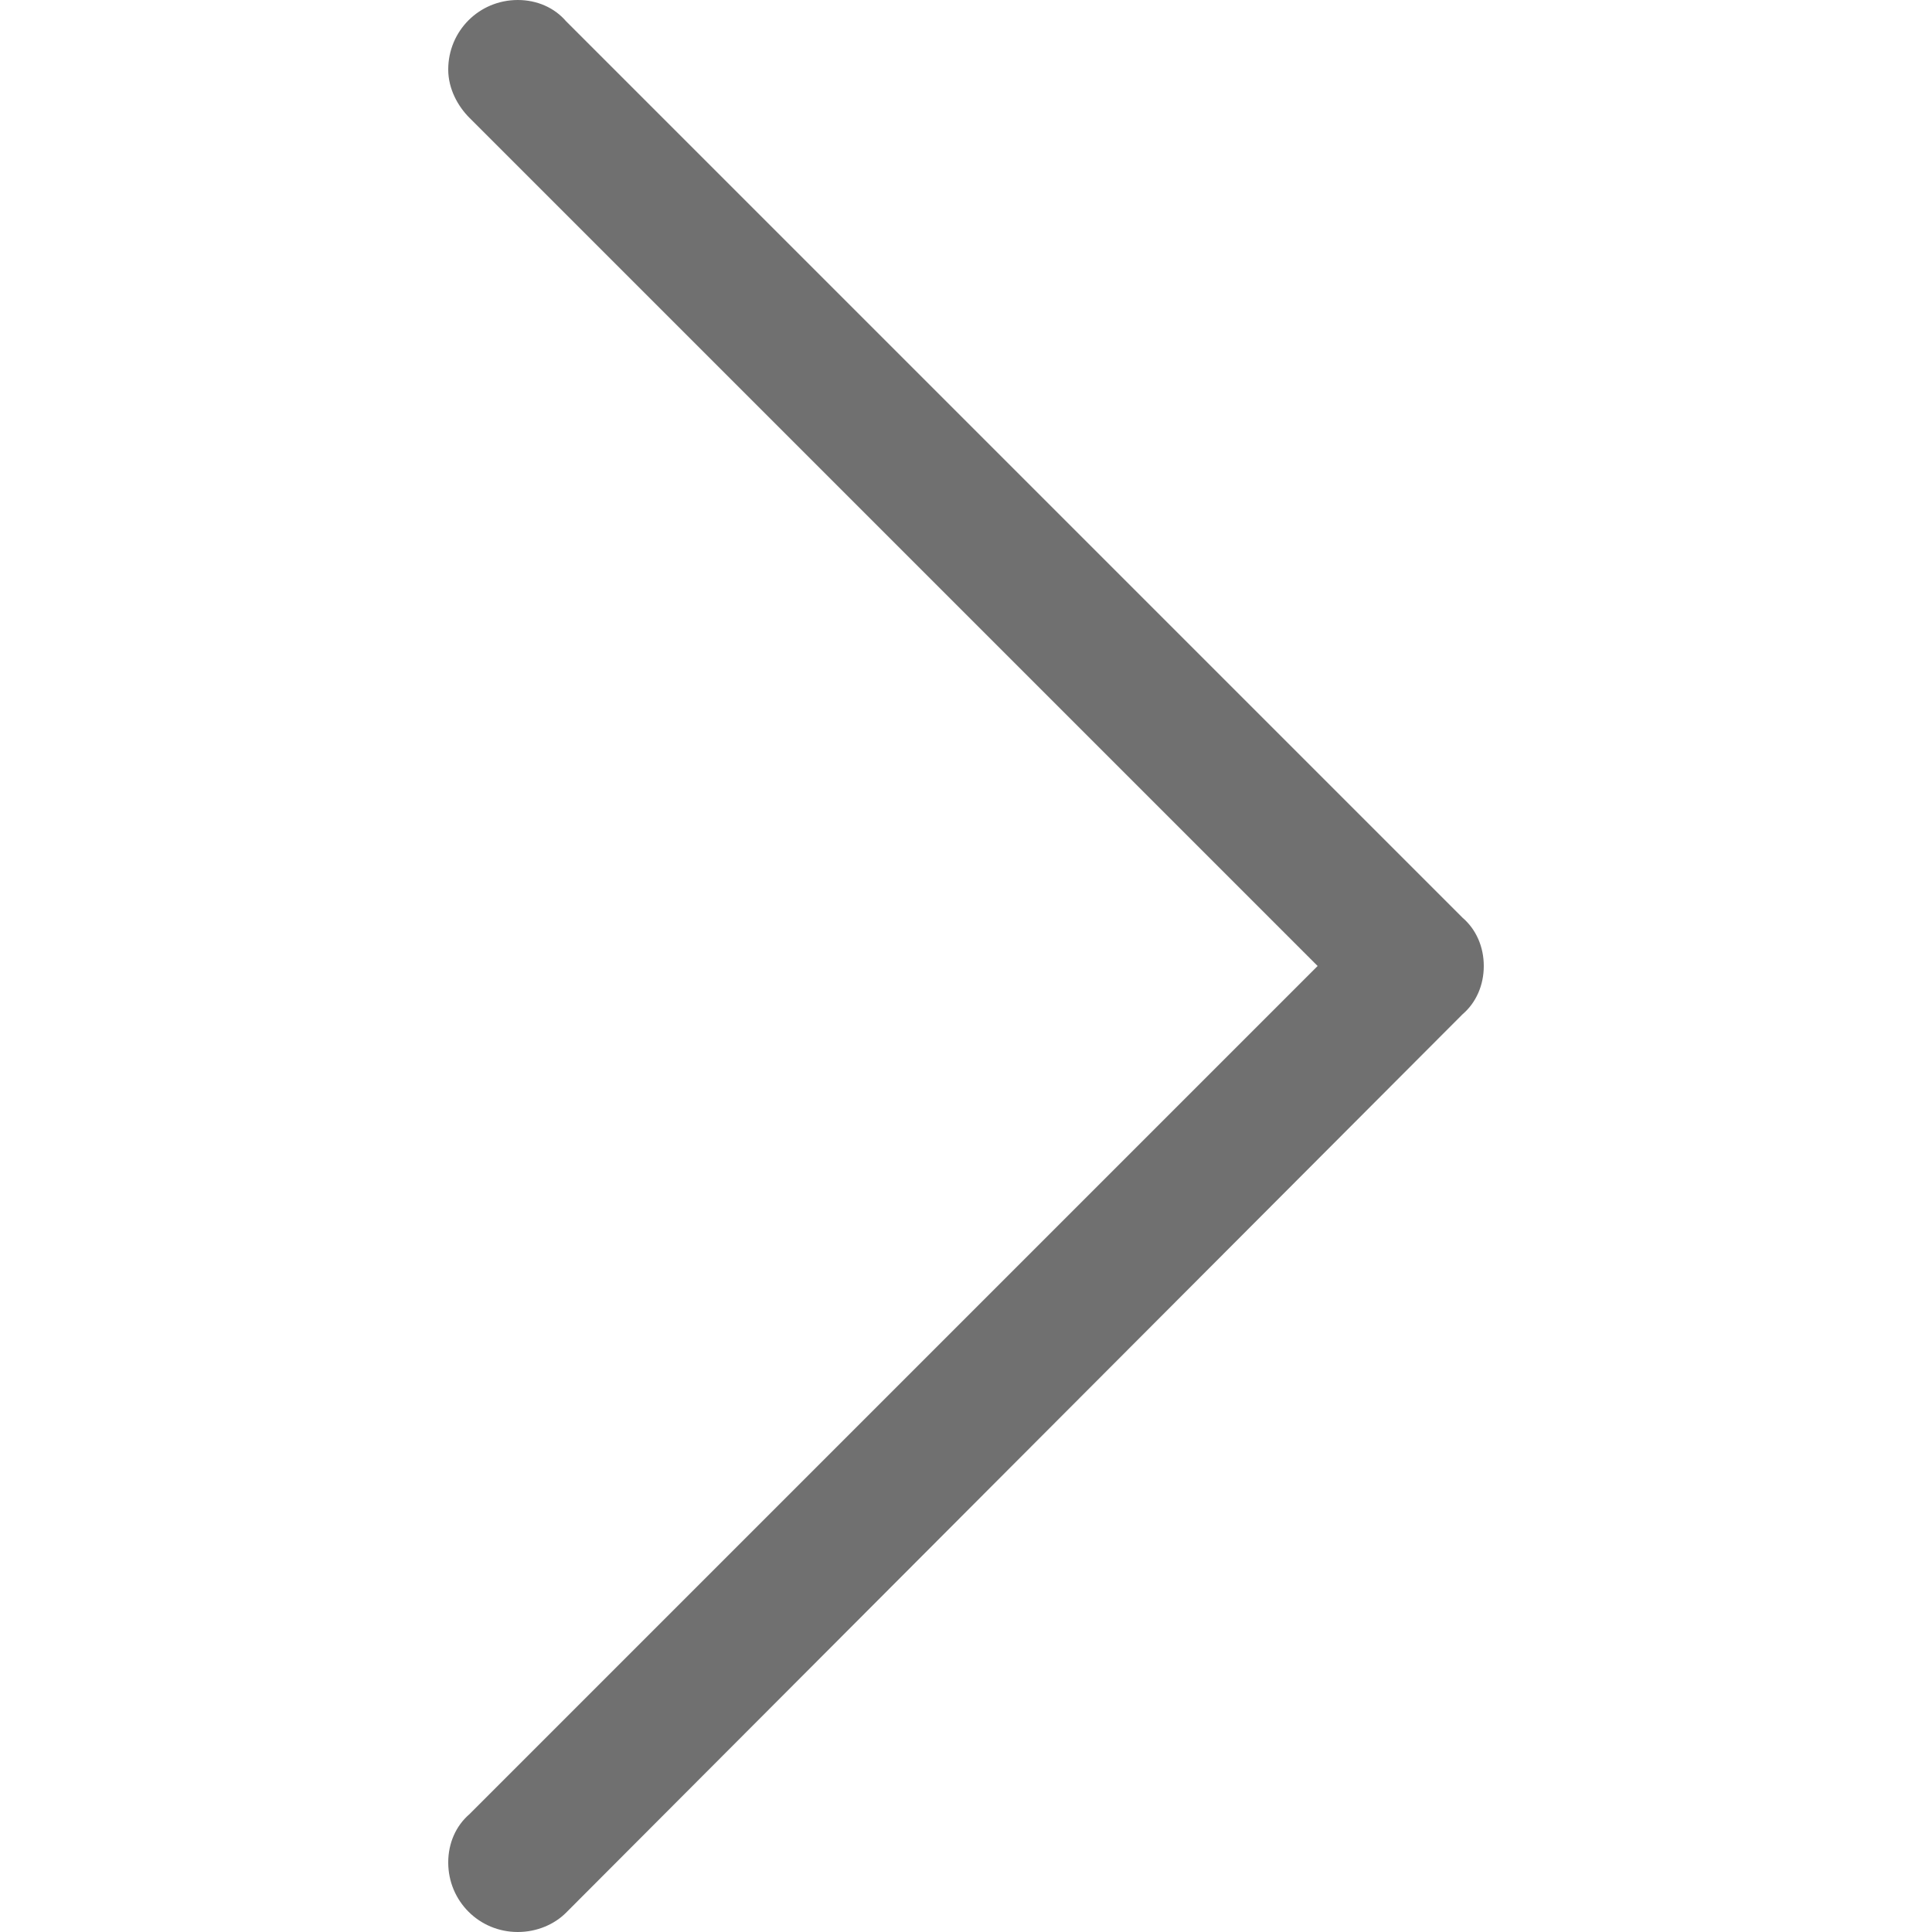 <?xml version="1.0" standalone="no"?><!DOCTYPE svg PUBLIC "-//W3C//DTD SVG 1.1//EN" "http://www.w3.org/Graphics/SVG/1.1/DTD/svg11.dtd"><svg t="1509357711980" class="icon" style="" viewBox="0 0 1024 1024" version="1.1" xmlns="http://www.w3.org/2000/svg" p-id="2415" xmlns:xlink="http://www.w3.org/1999/xlink" width="16" height="16"><defs><style type="text/css"></style></defs><path d="M274.432 1024c-20.48 0-36.864-16.384-36.864-36.864 0-10.24 4.096-19.456 11.264-25.6L698.368 512 248.832 62.464c-6.144-6.144-11.264-15.36-11.264-25.6 0-20.48 16.384-36.864 36.864-36.864 10.24 0 19.456 4.096 25.6 11.264l475.136 475.136c7.168 6.144 11.264 15.36 11.264 25.6s-4.096 19.456-11.264 25.6L300.032 1013.76c-6.144 6.144-15.36 10.24-25.6 10.24z m0 0" p-id="2416" fill="#707070"></path></svg>